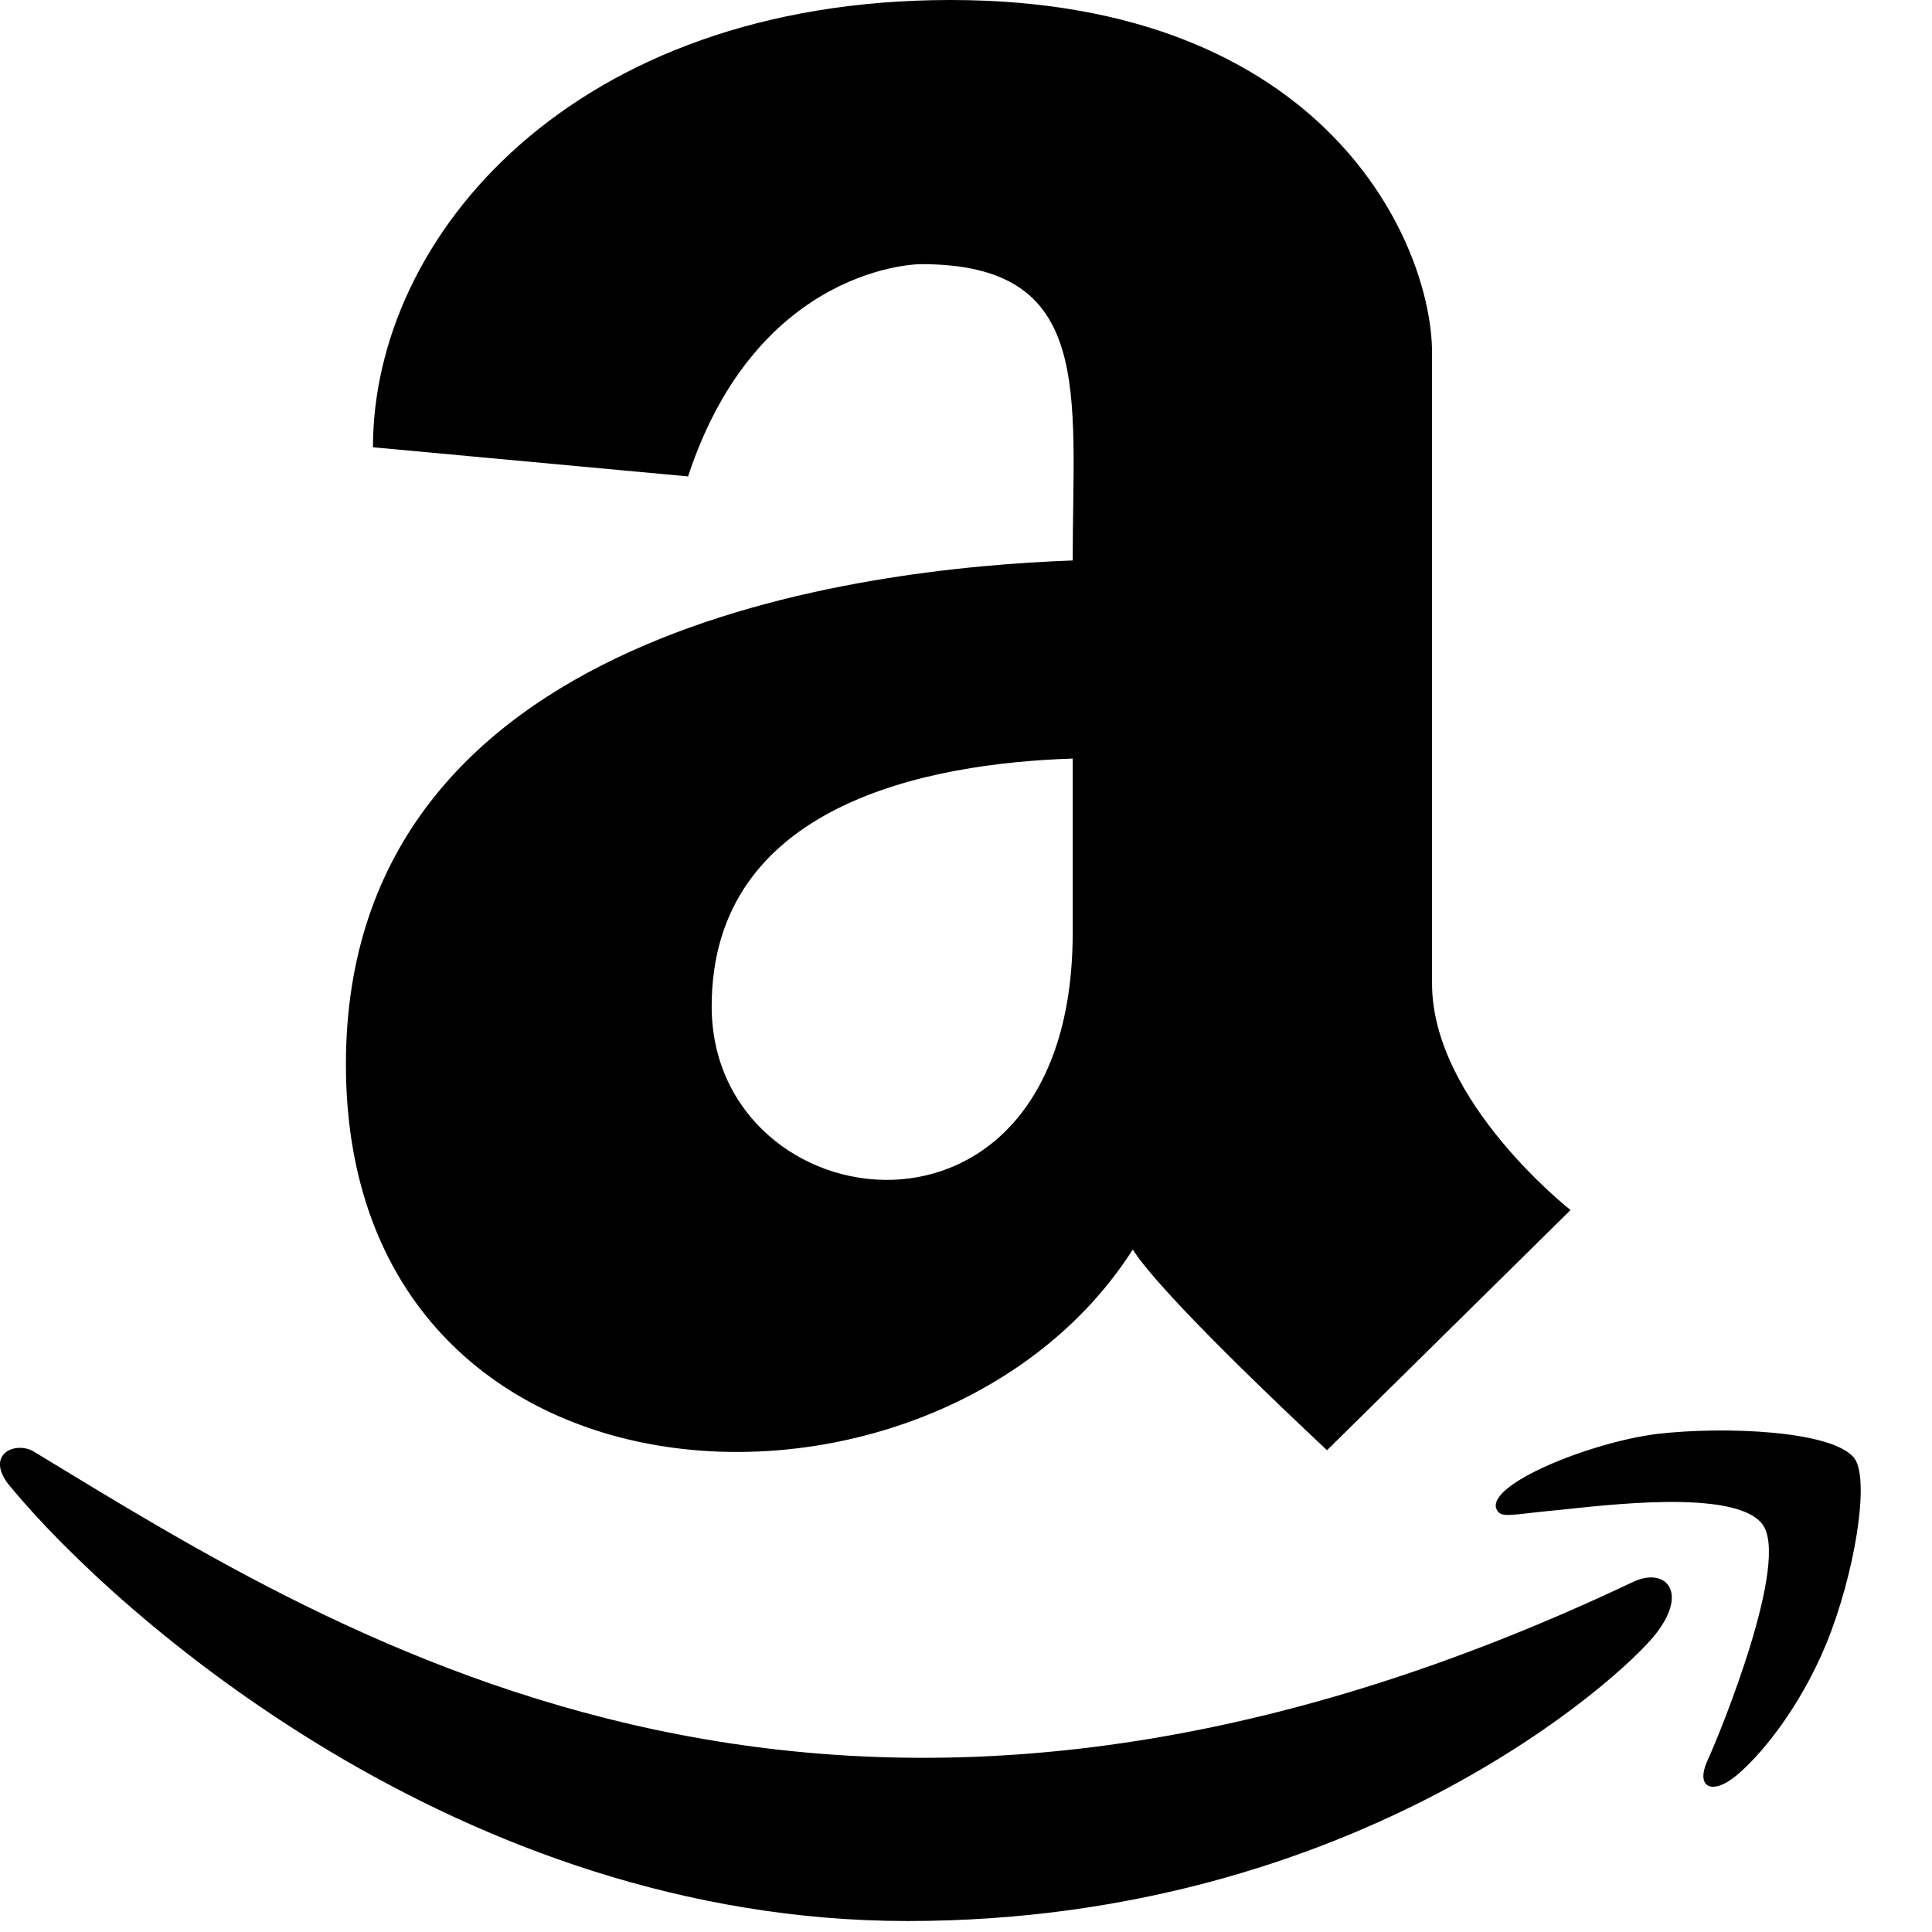 <svg width="22" height="22" viewBox="0 0 22 22" fill="none" xmlns="http://www.w3.org/2000/svg">
<path d="M12.215 6.382C9.837 6.47 3.939 7.139 3.939 12.119C3.939 17.466 10.692 17.686 12.899 14.229C13.216 14.727 14.627 16.06 15.111 16.514L17.884 13.779C17.884 13.779 16.307 12.544 16.307 11.201V4.019C16.307 2.783 15.111 0 10.824 0C6.527 0 4.247 2.686 4.247 5.093L7.835 5.425C8.631 3.008 10.482 3.008 10.482 3.008C12.469 3.003 12.215 4.463 12.215 6.382ZM12.215 10.62C12.215 14.526 8.104 13.94 8.104 11.46C8.104 9.155 10.57 8.691 12.215 8.638V10.62ZM18.856 18.604C18.48 19.092 15.438 21.875 10.335 21.875C5.233 21.875 1.327 18.384 0.13 16.943C-0.202 16.567 0.179 16.392 0.399 16.538C3.978 18.711 9.569 22.29 18.587 18.018C18.954 17.837 19.237 18.115 18.856 18.604ZM20.799 18.711C20.482 19.482 20.018 20.02 19.764 20.225C19.496 20.444 19.3 20.356 19.447 20.039C19.593 19.722 20.389 17.769 20.067 17.354C19.75 16.948 18.26 17.144 17.723 17.197C17.196 17.246 17.088 17.295 17.04 17.183C16.927 16.904 18.099 16.426 18.871 16.328C19.637 16.24 20.873 16.289 21.117 16.606C21.297 16.855 21.117 17.93 20.799 18.711Z" fill="black"/>
</svg>

